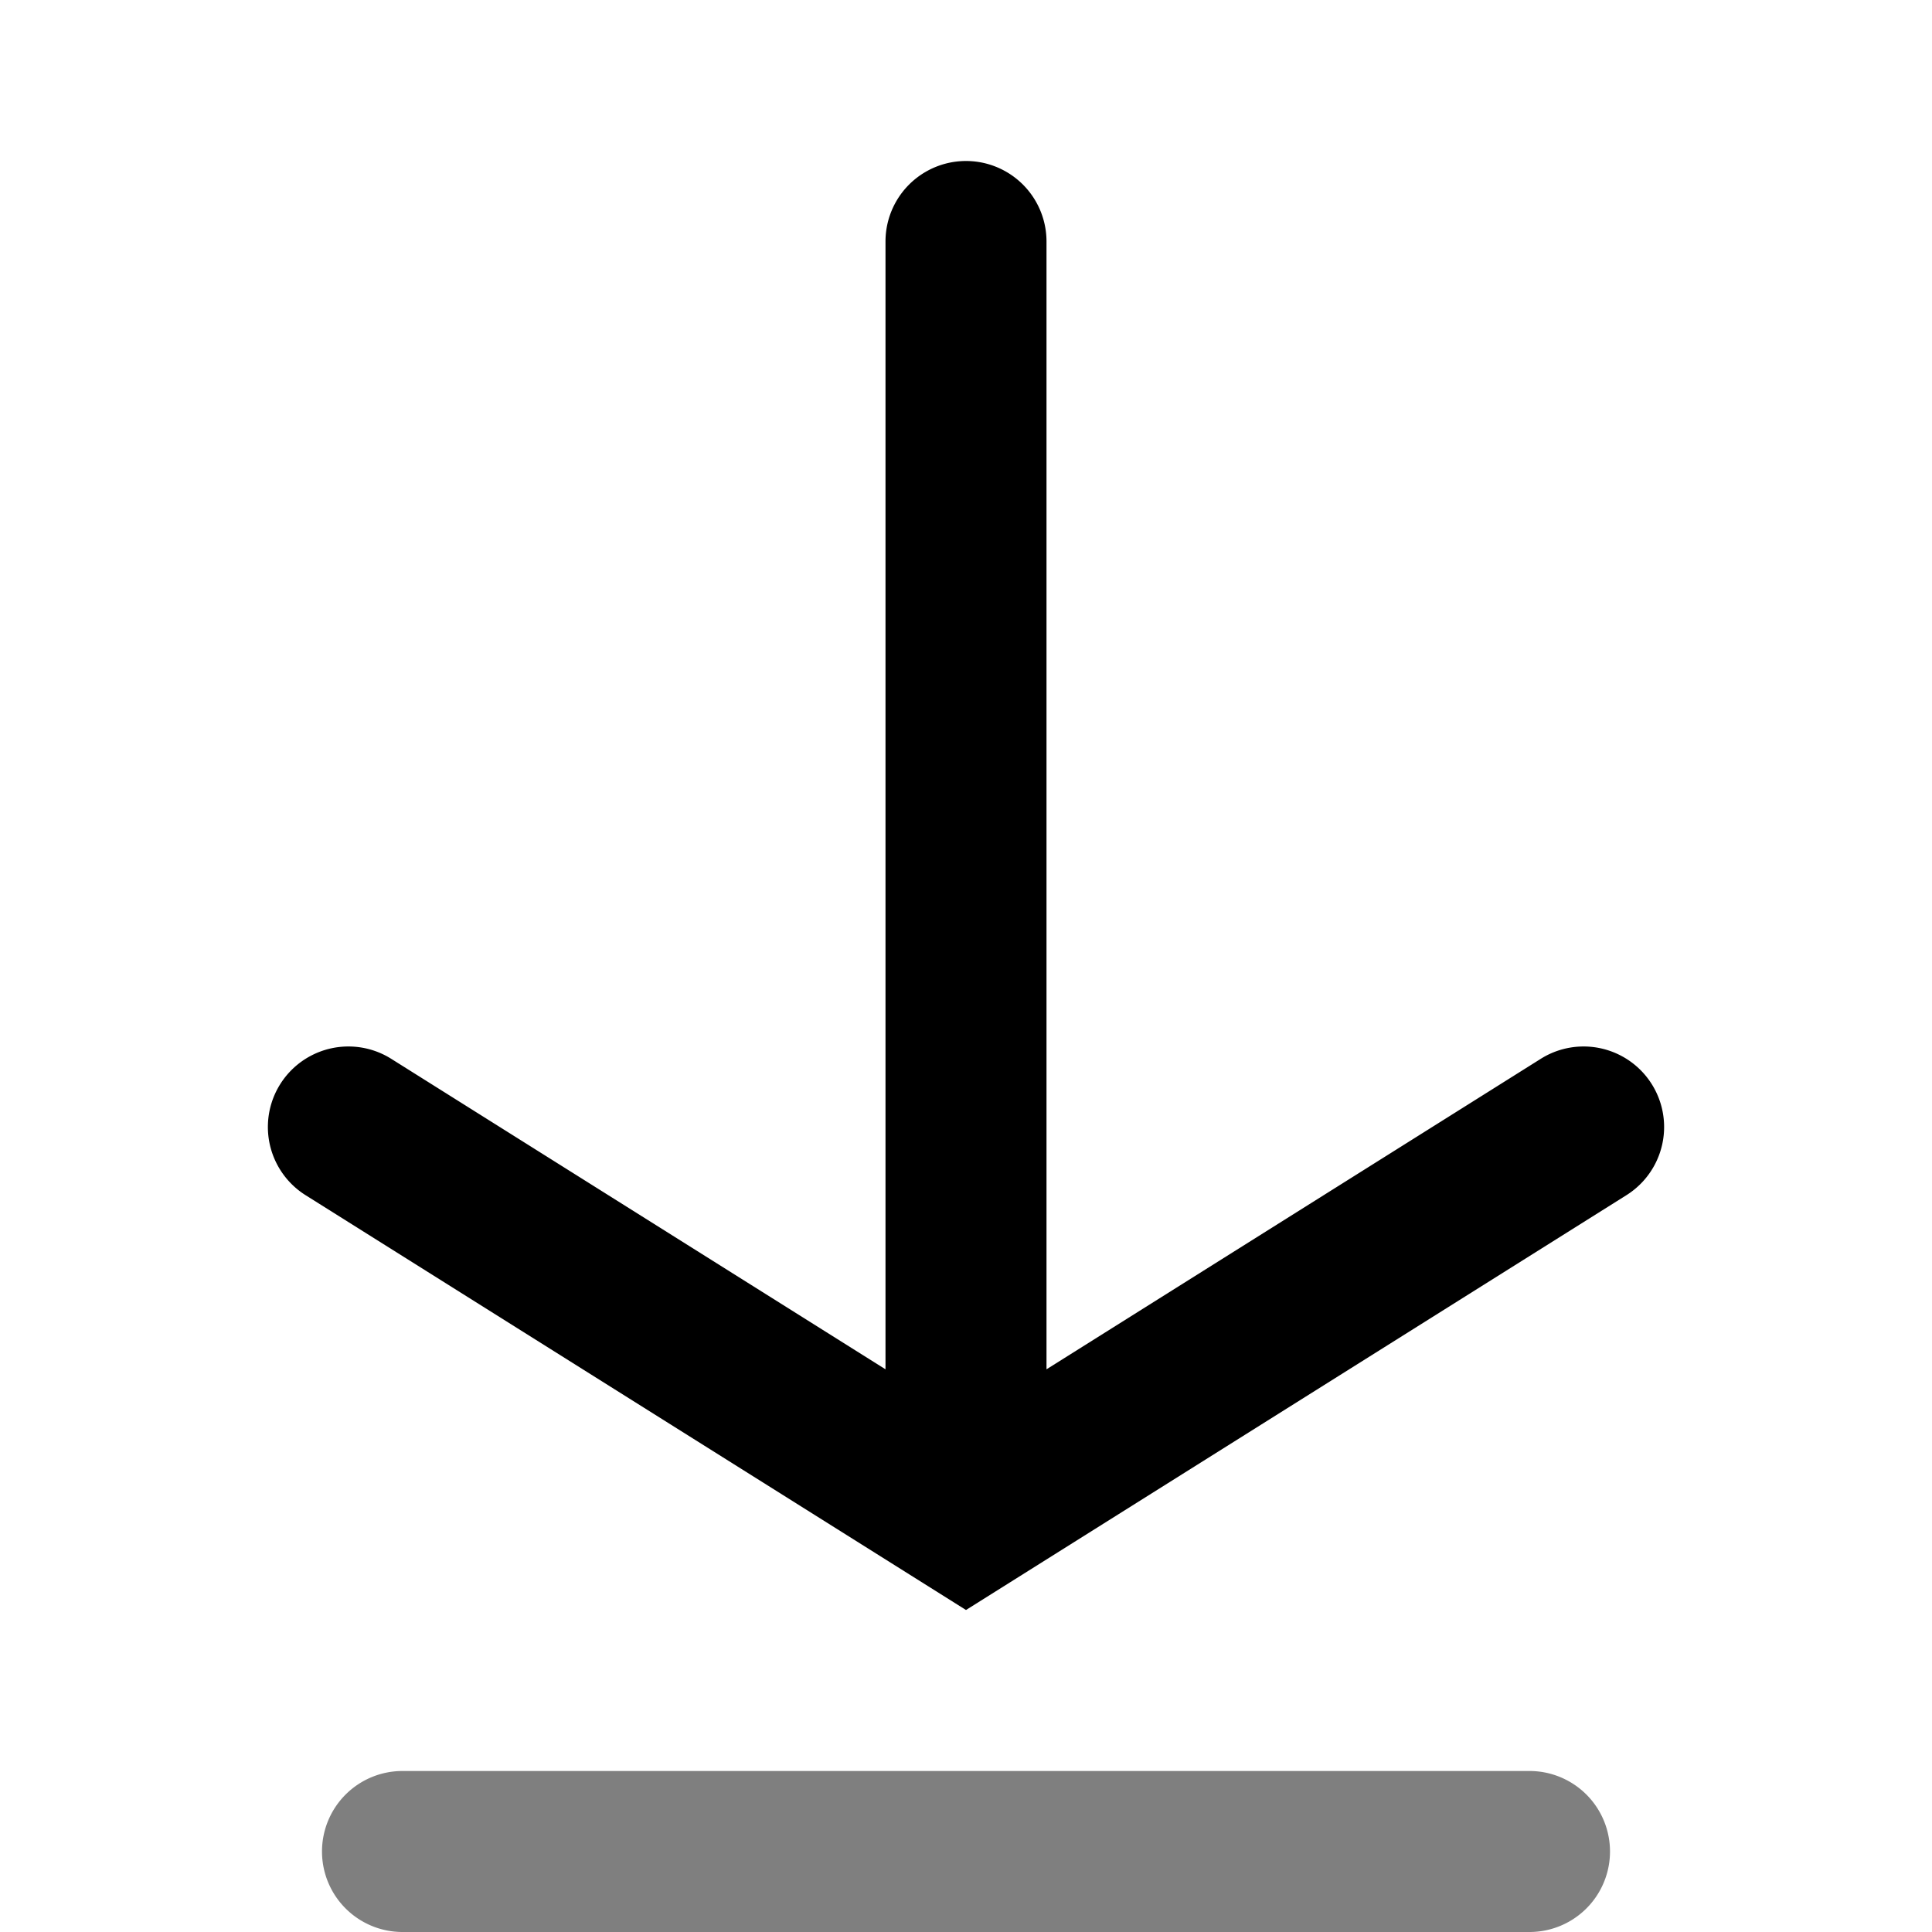 <svg xmlns="http://www.w3.org/2000/svg" viewBox="0 0 24 24"><path fill="currentColor" d="M13 3a1 1 0 1 0-2 0v14.01l-6.14-3.857a1 1 0 1 0-1.064 1.694L12 20l8.204-5.153a1 1 0 1 0-1.064-1.694L13 17.01V3Z"/><path fill="currentColor" fill-rule="evenodd" d="M4 23a1 1 0 0 1 1-1h14a1 1 0 1 1 0 2H5a1 1 0 0 1-1-1Z" clip-rule="evenodd" opacity=".5"/></svg>
